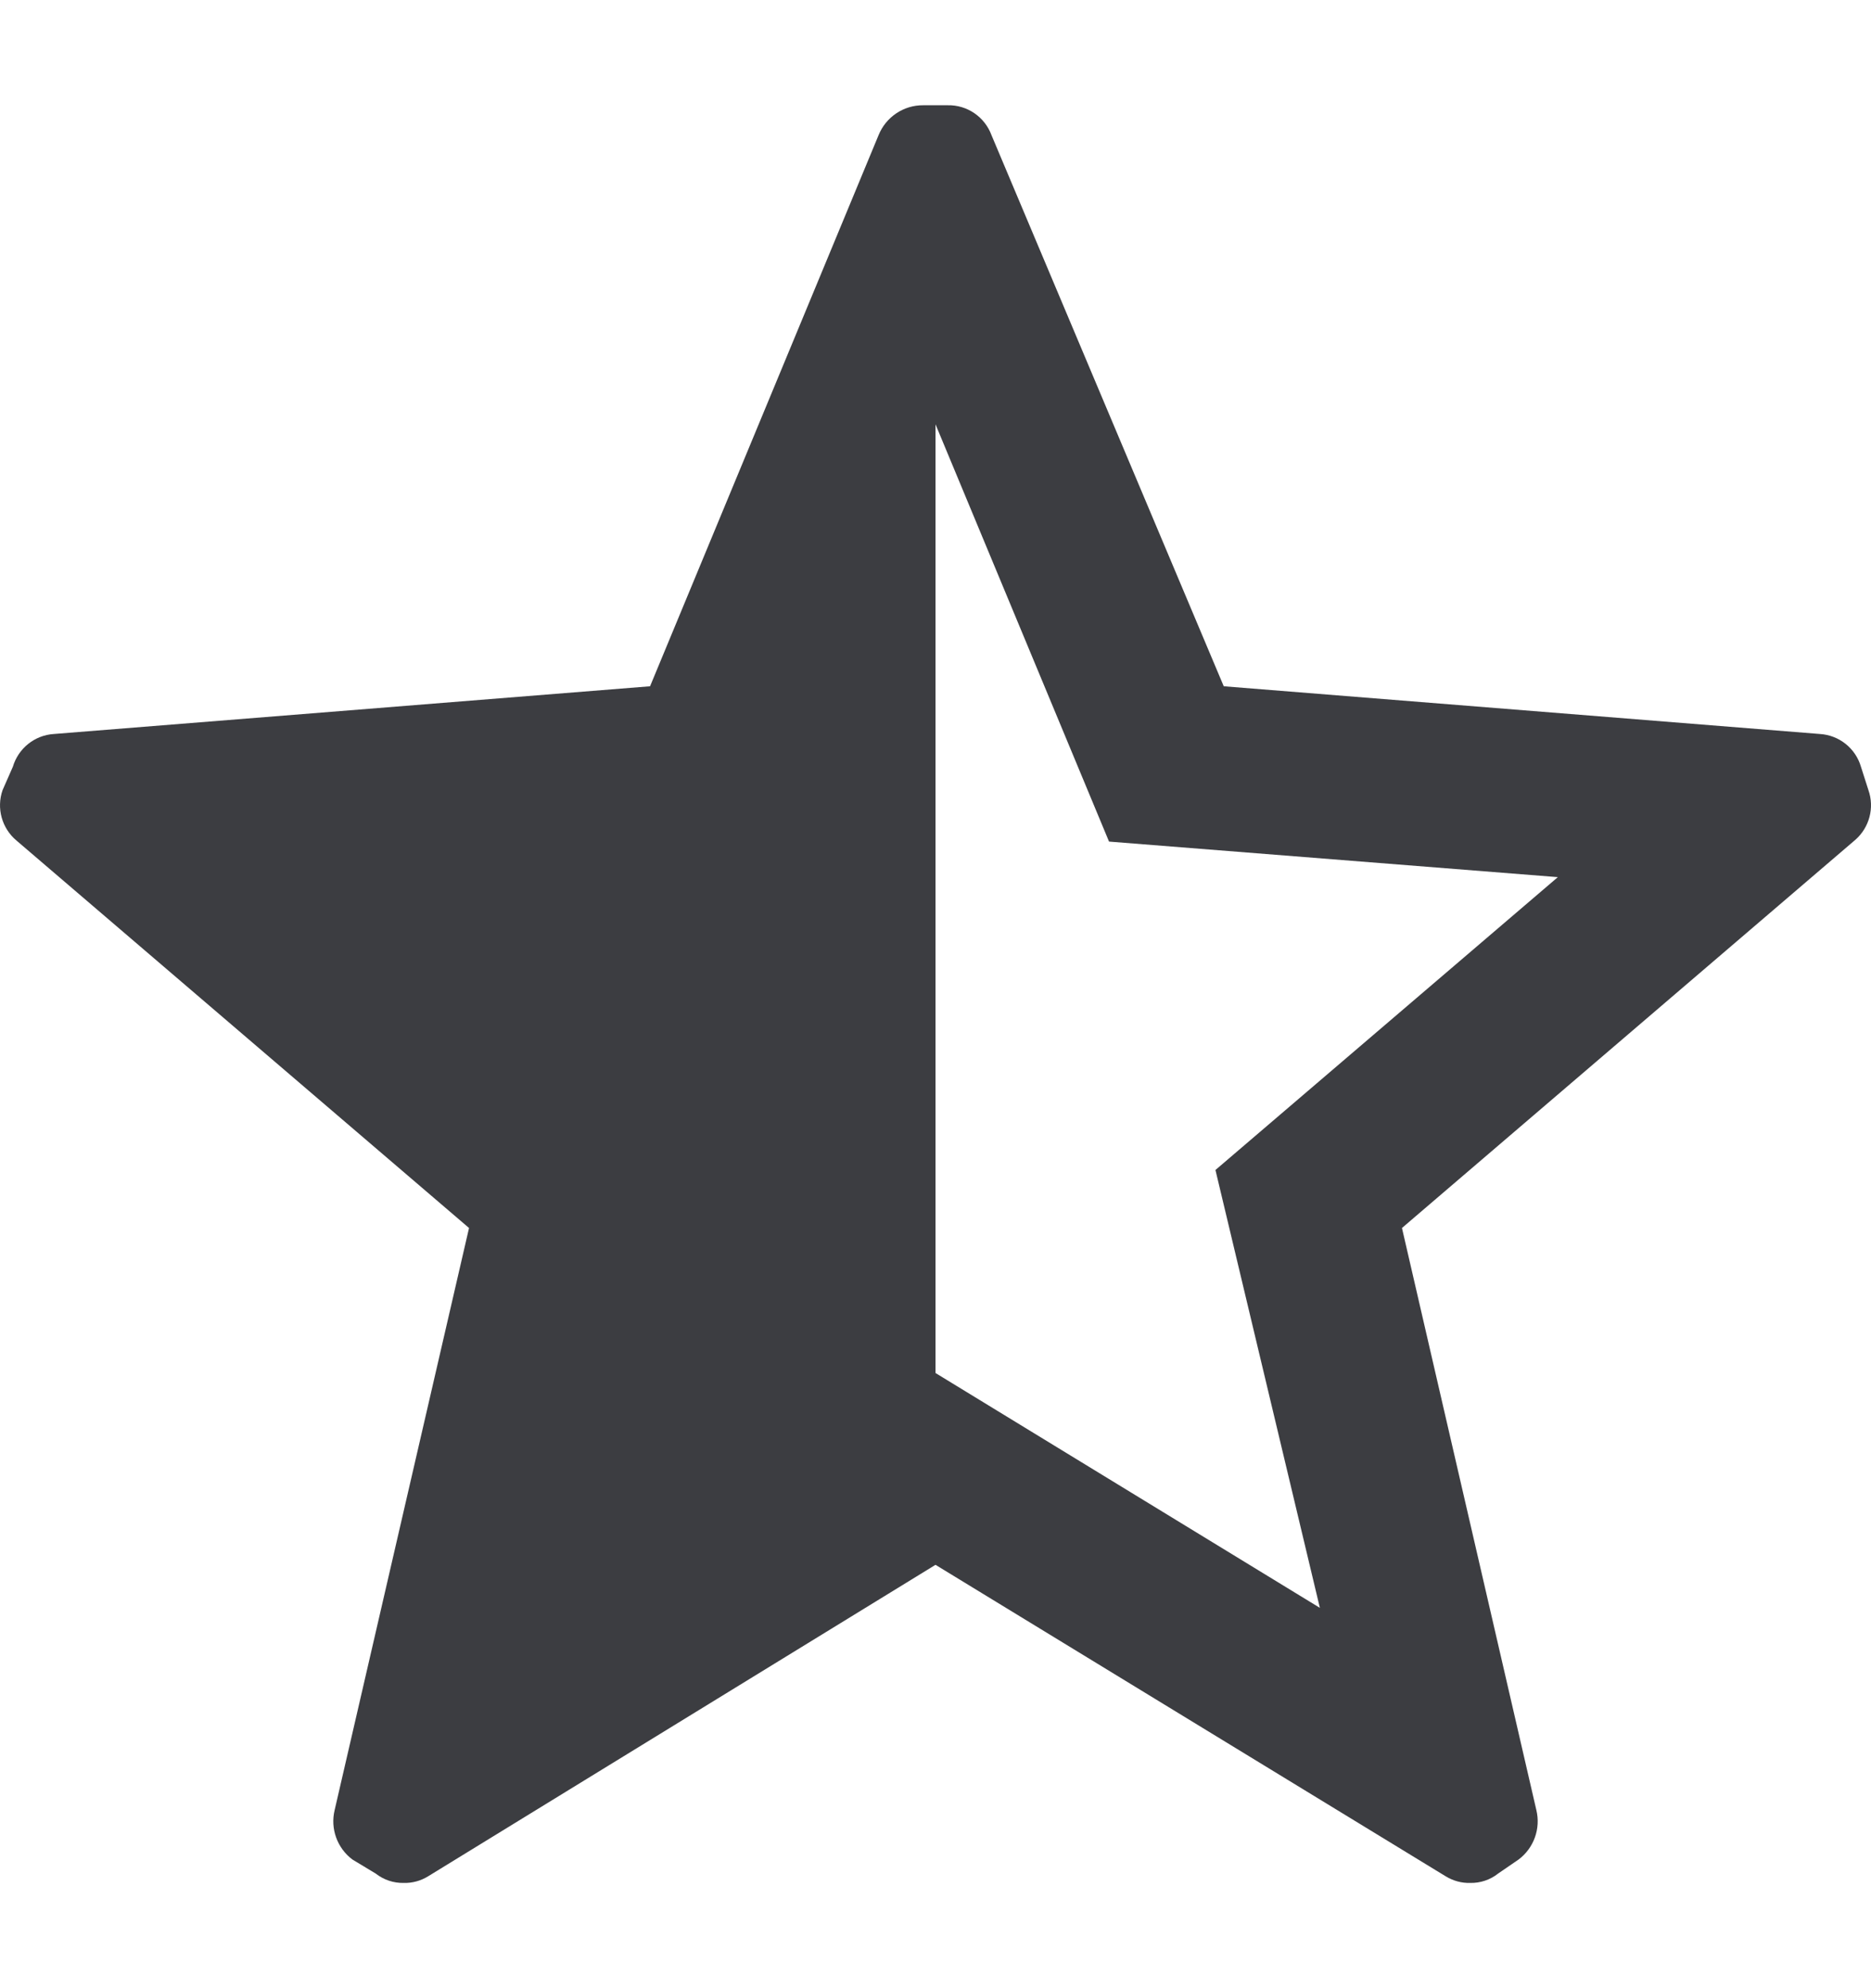 <svg xmlns="http://www.w3.org/2000/svg" width="16" height="17" viewBox="0 0 16 17" fill="none">
                                <path fill-rule="evenodd" clip-rule="evenodd" d="M15.914 6.556L15.978 6.756C16.031 6.907 15.986 7.075 15.867 7.18L11.989 10.5L13.138 15.476C13.177 15.635 13.117 15.802 12.986 15.9L12.811 16.02C12.743 16.074 12.658 16.102 12.572 16.1C12.498 16.102 12.427 16.082 12.364 16.044L8 13.38L3.66 16.044C3.598 16.082 3.526 16.102 3.453 16.1C3.366 16.102 3.282 16.074 3.213 16.02L3.014 15.9C2.883 15.802 2.823 15.635 2.862 15.476L4.011 10.5L0.142 7.188C0.016 7.083 -0.032 6.911 0.022 6.756L0.11 6.556C0.157 6.398 0.297 6.286 0.461 6.276L5.559 5.868L7.513 1.156C7.576 1 7.728 0.898 7.896 0.9H8.104C8.27 0.896 8.421 0.999 8.479 1.156L10.465 5.868L15.563 6.276C15.727 6.286 15.868 6.398 15.914 6.556ZM11.287 13.748L10.394 10.004L13.322 7.5L9.484 7.196L8 3.628V11.74L11.287 13.748Z" fill="#3C3D41"></path>
                            </svg>